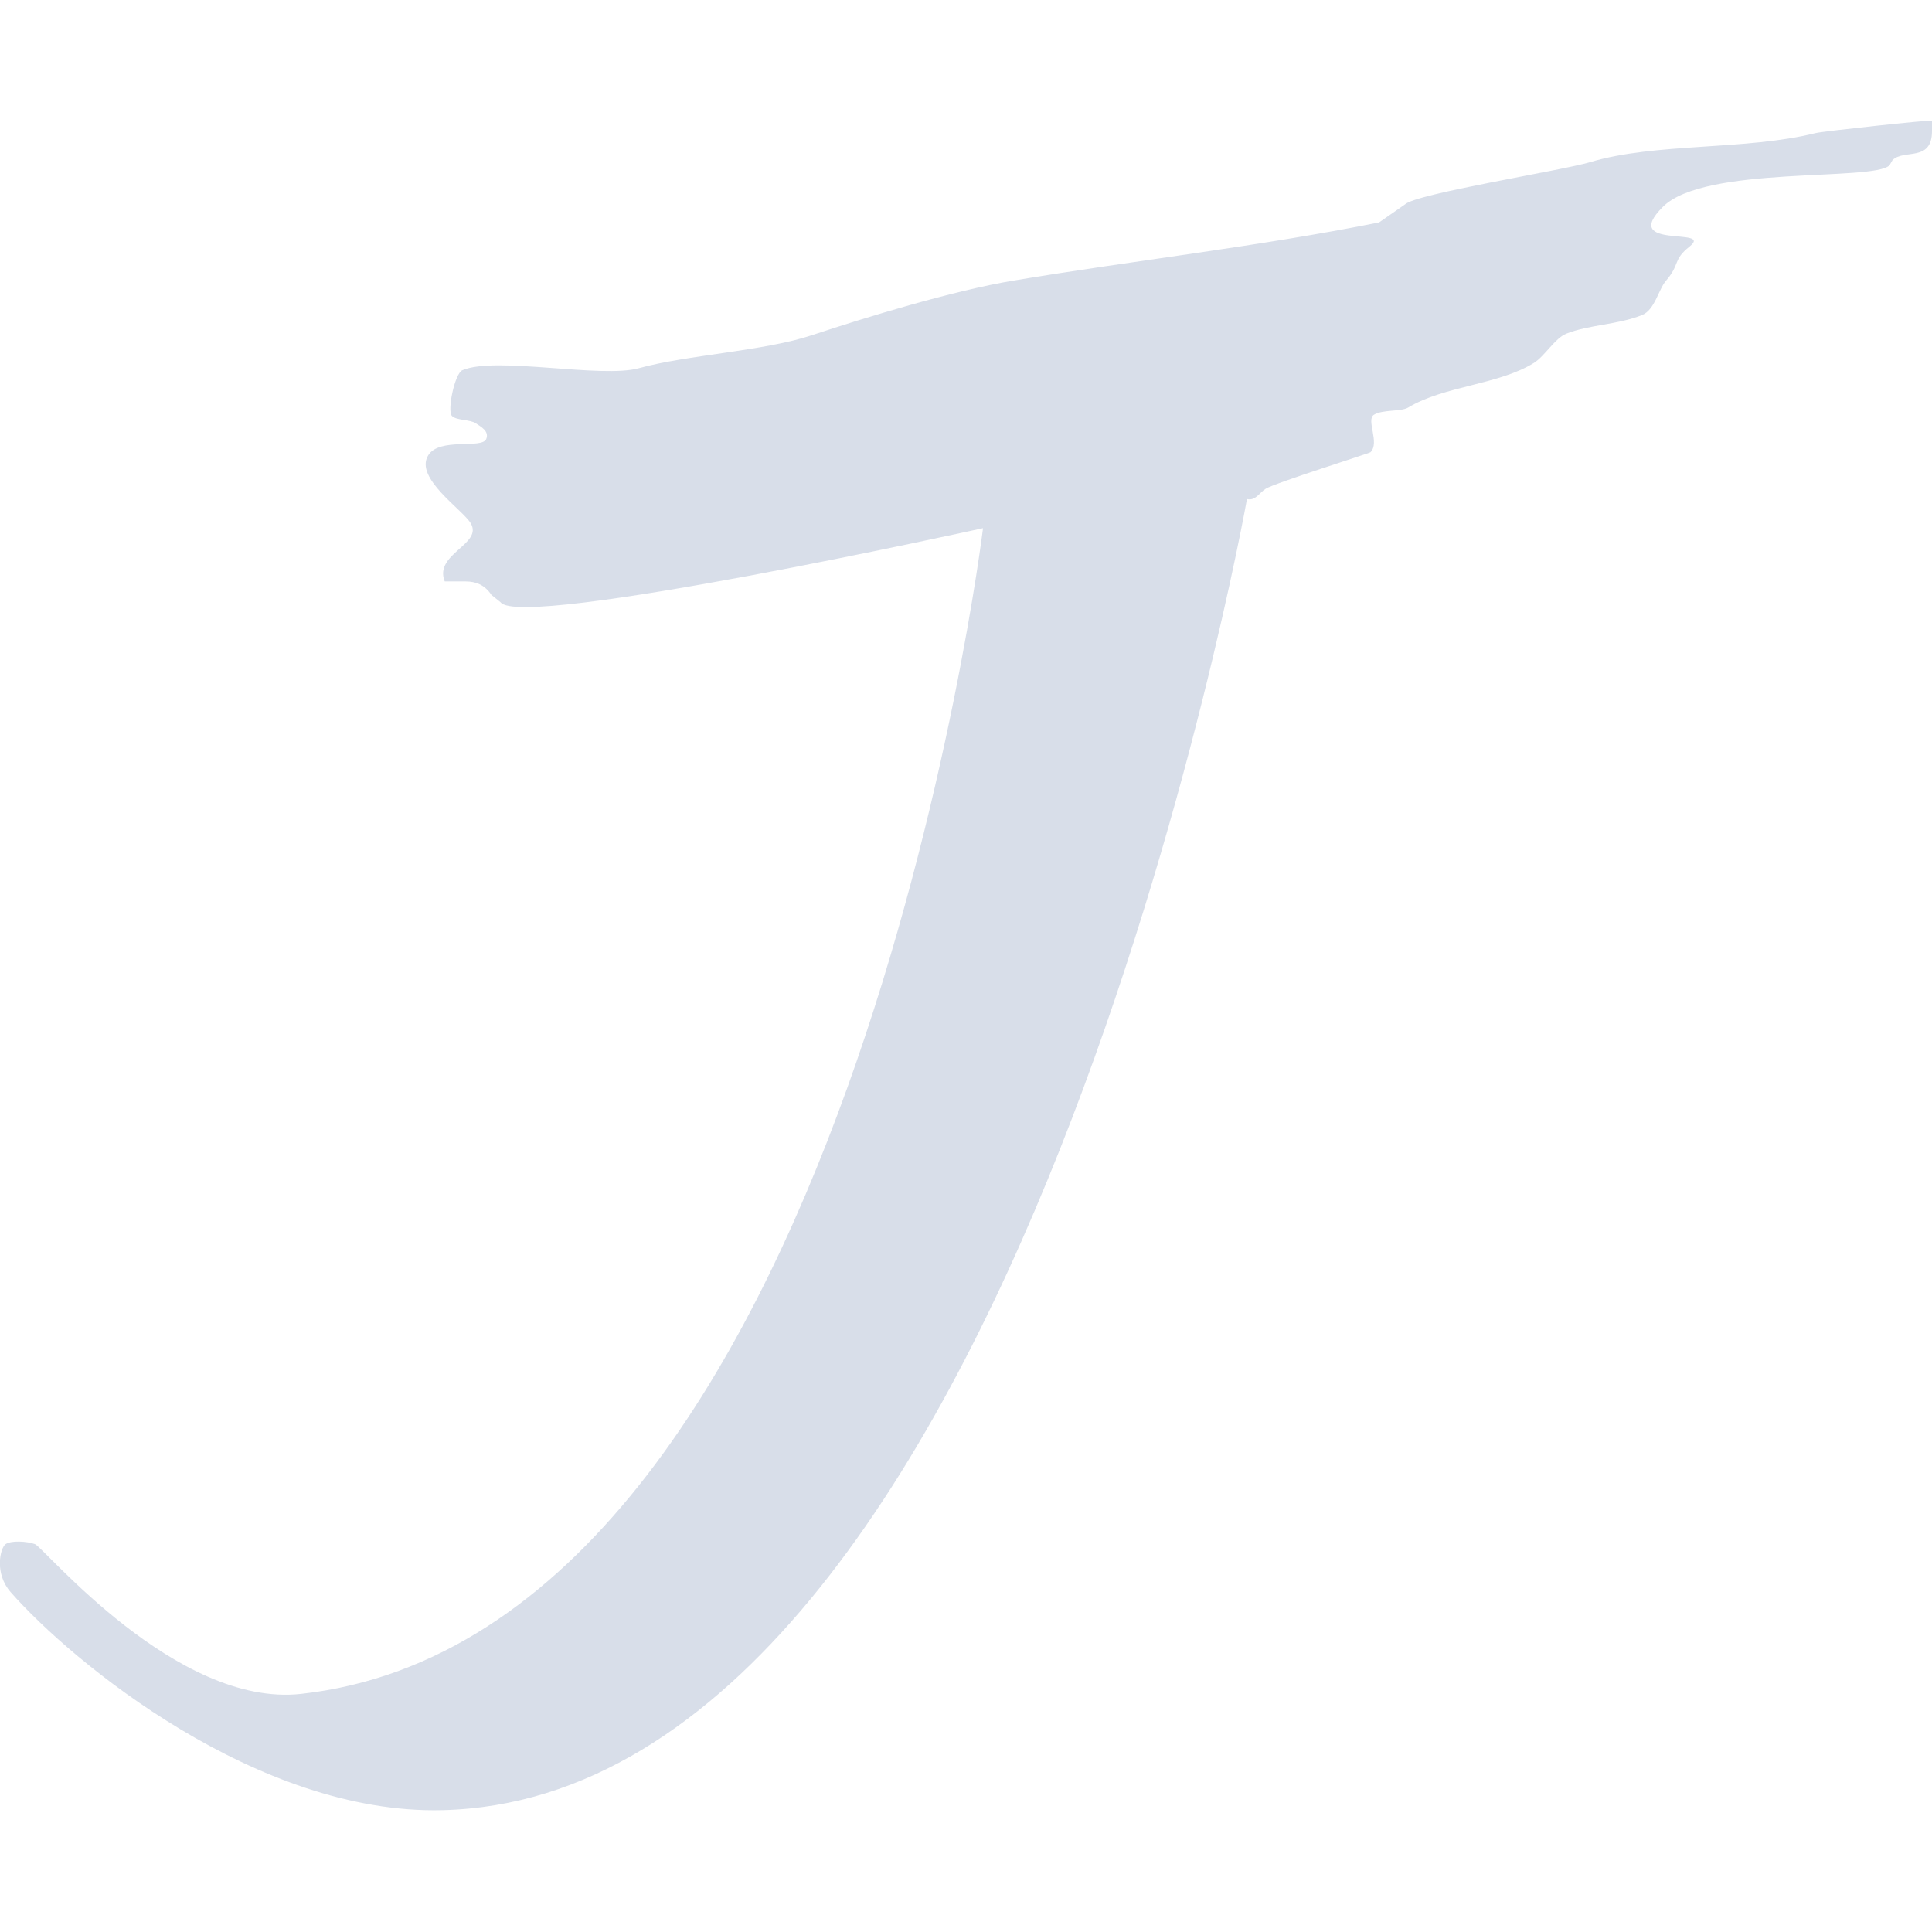 <?xml version="1.0" encoding="UTF-8"?>
<svg version="1.1" viewBox="0 0 16 16" xmlns="http://www.w3.org/2000/svg">
<path d="m10.328 4.133c0.07 0.017 0.103-0.055 0.155-0.086 0.083-0.05 0.858-0.293 0.867-0.302 0.079-0.078-0.039-0.268 0.028-0.31 0.072-0.045 0.224-0.024 0.284-0.06 0.299-0.18 0.75-0.188 1.042-0.37 0.089-0.056 0.174-0.204 0.266-0.241 0.19-0.076 0.423-0.073 0.629-0.155 0.106-0.043 0.135-0.211 0.198-0.284 0.12-0.14 0.054-0.171 0.196-0.284 0.204-0.164-0.582 0.032-0.222-0.328 0.346-0.346 1.742-0.209 1.877-0.344l0.025-0.043c0.094-0.094 0.327 0.019 0.327-0.241v-0.086c-0.011-8e-3 -0.898 0.087-0.964 0.103-0.579 0.145-1.325 0.078-1.868 0.241-0.235 0.07-1.444 0.261-1.533 0.35l-0.214 0.149c-1.006 0.201-2.023 0.314-3.03 0.482-0.499 0.083-1.228 0.306-1.664 0.451-0.398 0.133-1.039 0.164-1.435 0.274-0.311 0.087-1.188-0.101-1.463 0.017-0.063 0.027-0.128 0.337-0.086 0.379 0.037 0.038 0.151 0.028 0.198 0.061 0.041 0.028 0.112 0.064 0.086 0.129-0.035 0.087-0.39-0.017-0.482 0.138-0.112 0.187 0.285 0.446 0.353 0.56 0.105 0.174-0.307 0.253-0.215 0.482h0.172c0.086 0 0.159 0.028 0.215 0.112l0.075 0.06c0.165 0.233 3.996-0.613 3.996-0.613s-1.119 9.151-5.647 9.654c-1.033 0.115-2.13-1.212-2.204-1.24-0.068-0.025-0.201-0.032-0.245 1e-3 -0.044 0.034-0.093 0.241 0.043 0.396 0.515 0.586 2.047 1.844 3.576 1.806 4.752-0.114 6.663-10.859 6.663-10.859z" style="fill:#d8dee9;stroke-width:.069"/>
</svg>
